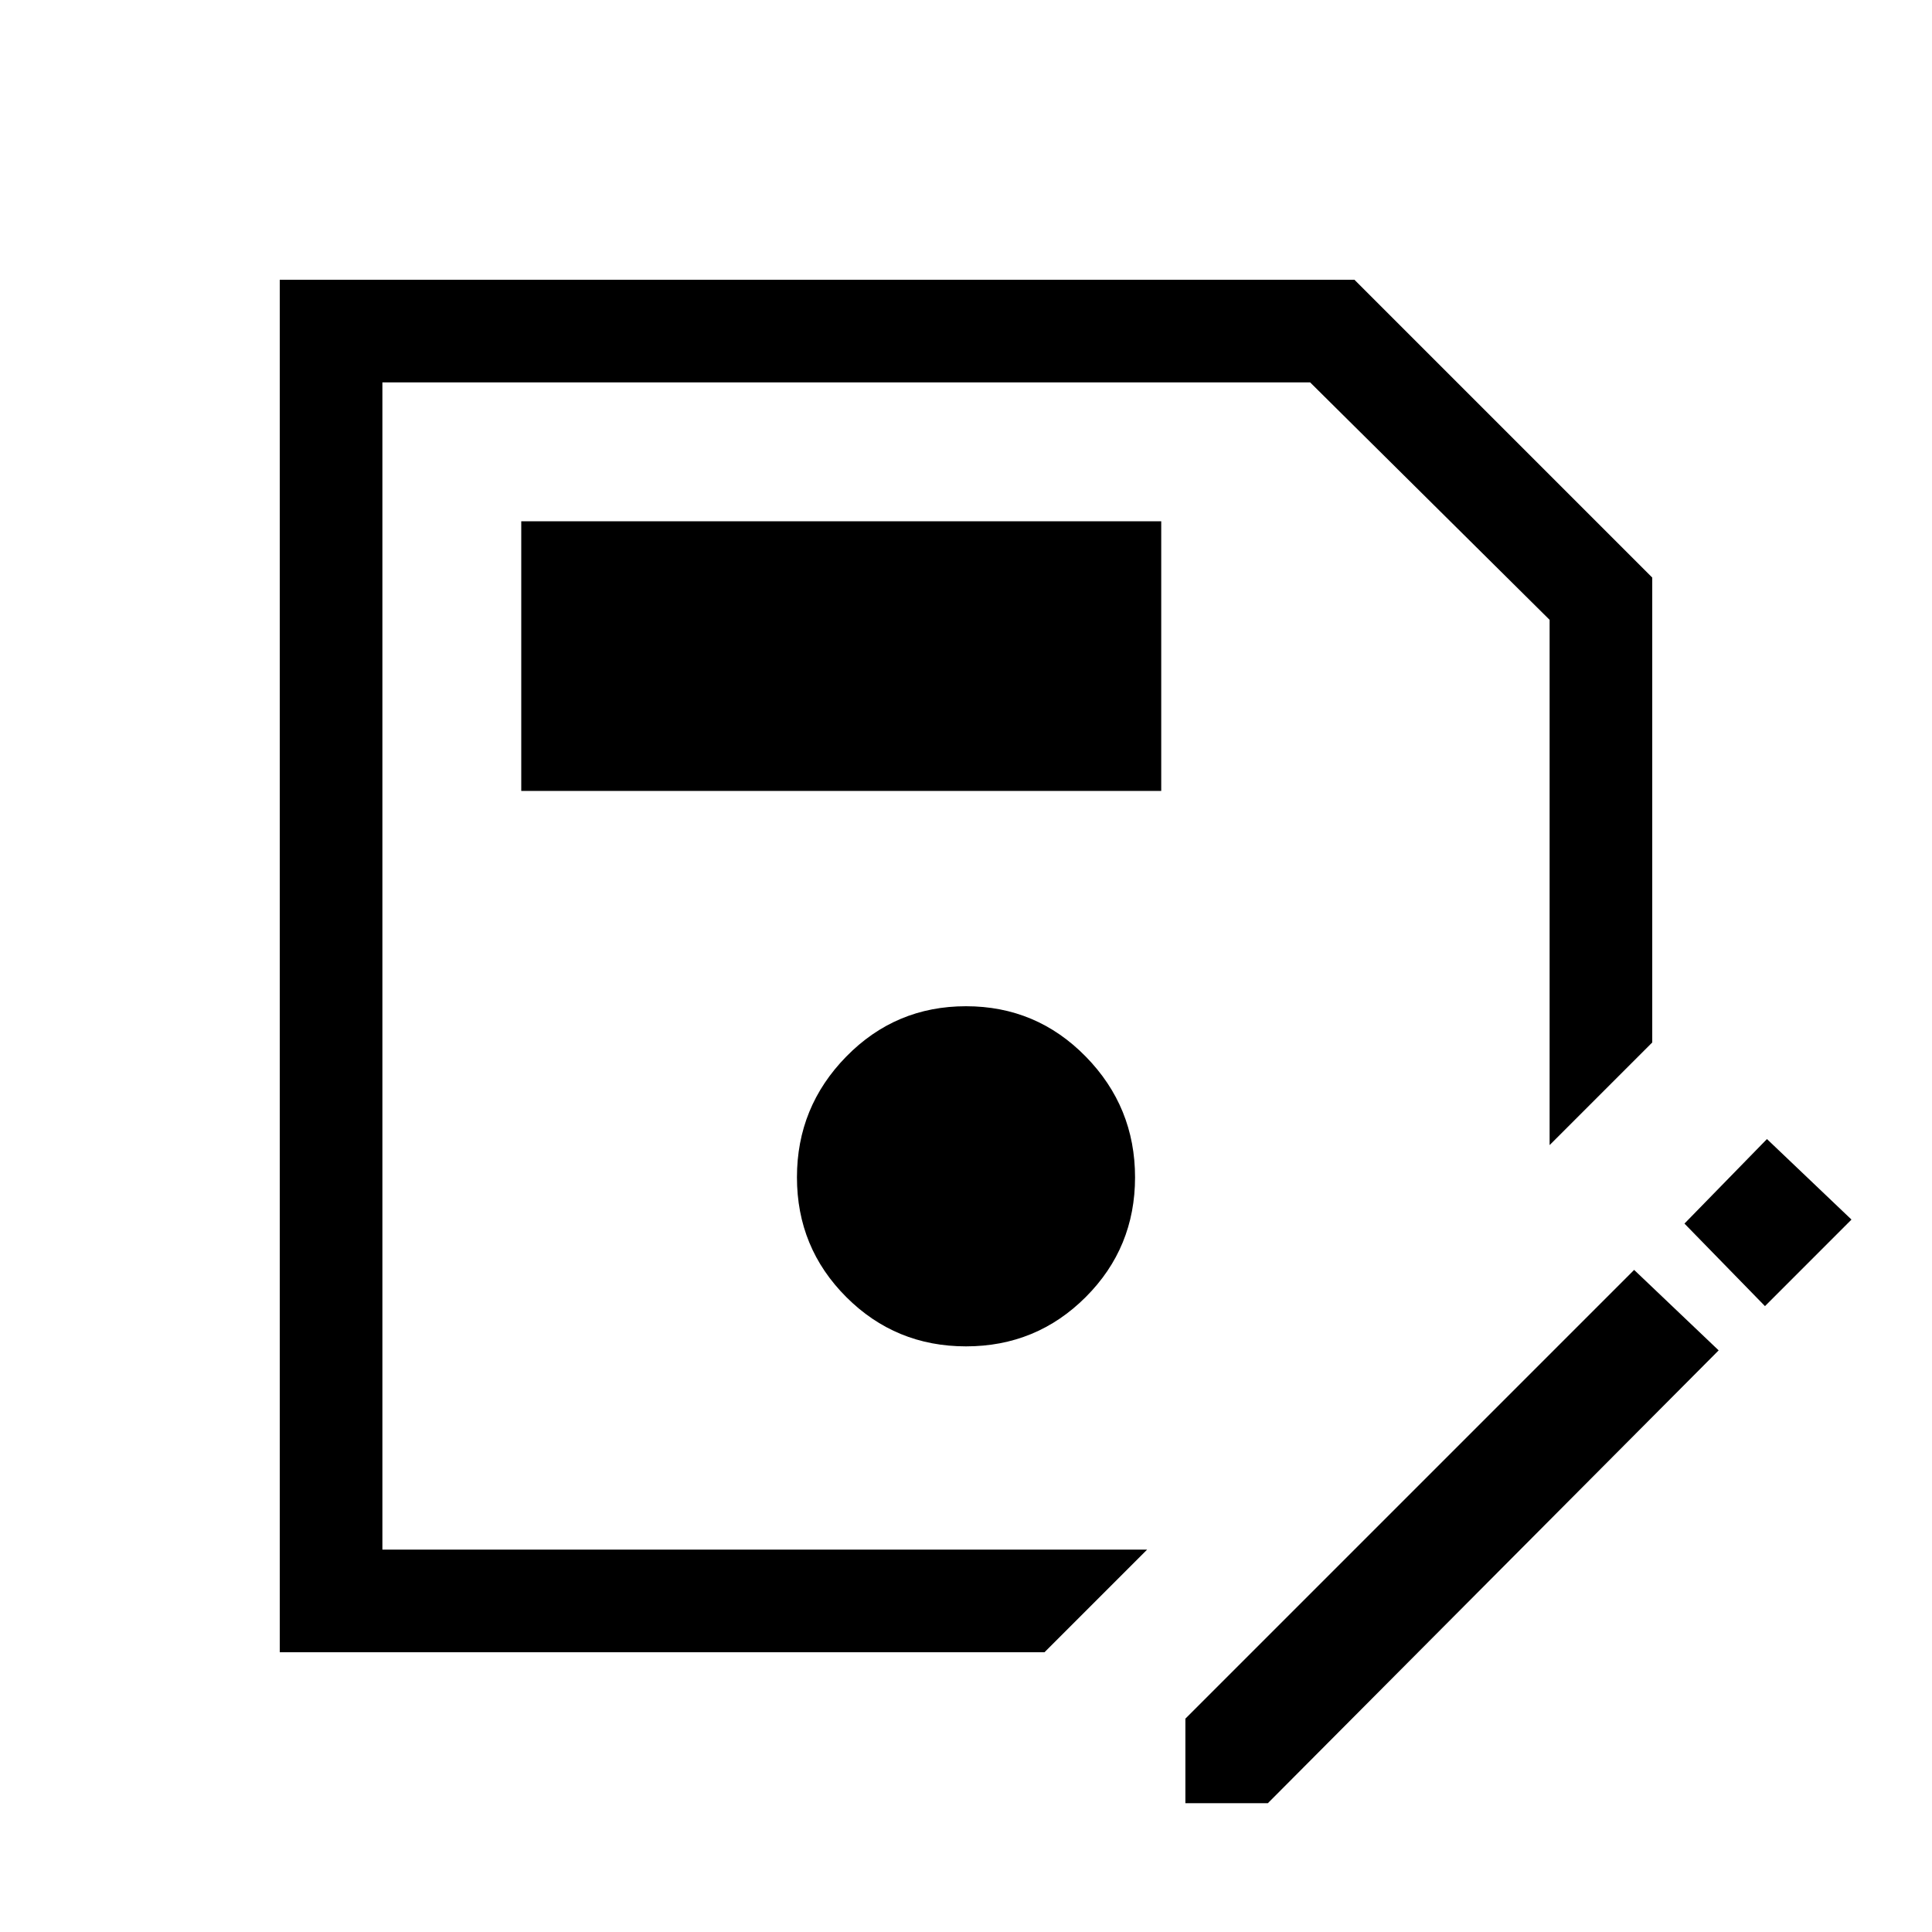 <svg xmlns="http://www.w3.org/2000/svg" height="40" width="40"><path d="M5.792 34.208V5.792h22.25l6.166 6.166v9.625l-2.125 2.125V12.833l-4.958-4.916H7.917v24.166H23.75l-2.125 2.125ZM20 27.875q1.458 0 2.479-1.021 1.021-1.021 1.021-2.479 0-1.458-1.021-2.5T20 20.833q-1.458 0-2.479 1.042-1.021 1.042-1.021 2.5t1.021 2.479q1.021 1.021 2.479 1.021Zm-9.208-11.5h13.25v-5.583h-13.25Zm13.75 20.958v-1.75l9.291-9.291 1.75 1.666-9.333 9.375Zm12-10.291-1.667-1.709 1.708-1.75 1.75 1.667ZM7.917 32.083V7.917v15.791Z"/></svg>